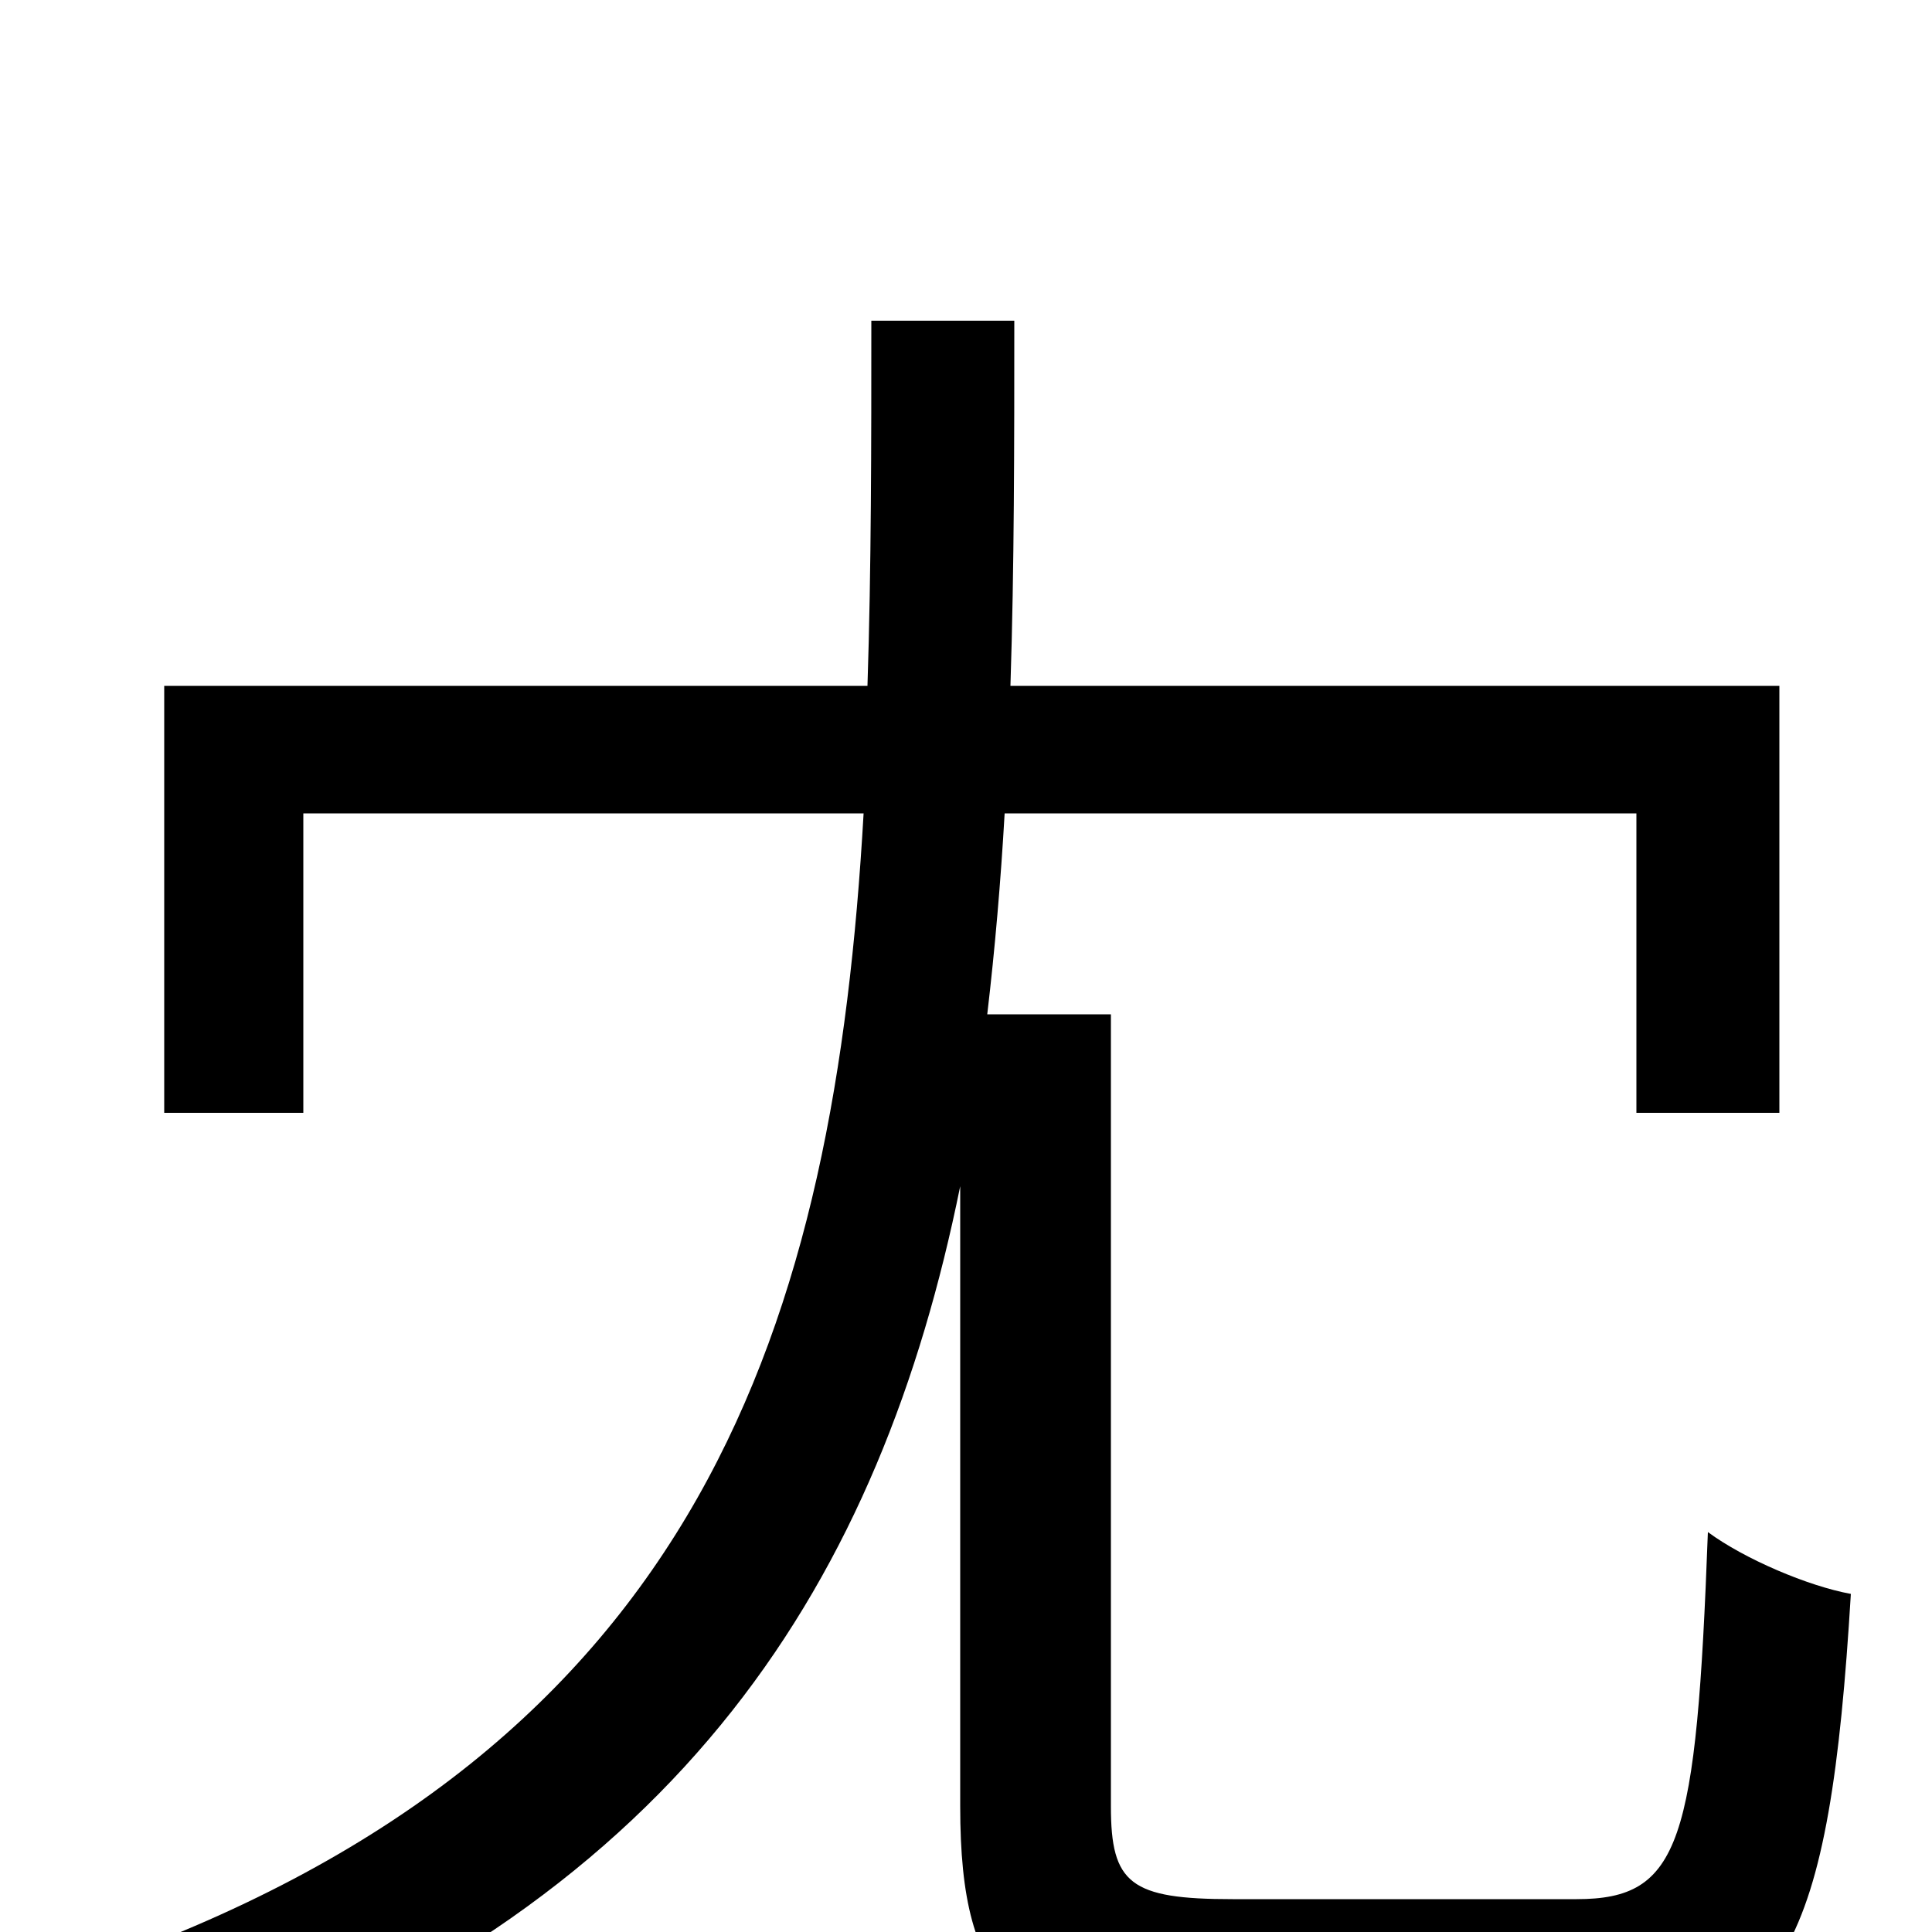 <svg xmlns="http://www.w3.org/2000/svg" viewBox="0 -1000 1000 1000">
	<path fill="#000000" d="M638 -17C585 -17 575 -25 575 -65V-475H511C515 -509 518 -544 520 -579H847V-424H921V-645H523C525 -707 525 -770 525 -834H451C451 -770 451 -706 449 -645H85V-424H157V-579H447C432 -316 364 -95 52 16C69 30 91 59 101 77C355 -18 456 -184 497 -386V-65C497 30 526 57 631 57H819C924 57 947 7 958 -175C936 -179 903 -193 884 -207C878 -46 870 -17 816 -17Z"/>
</svg>